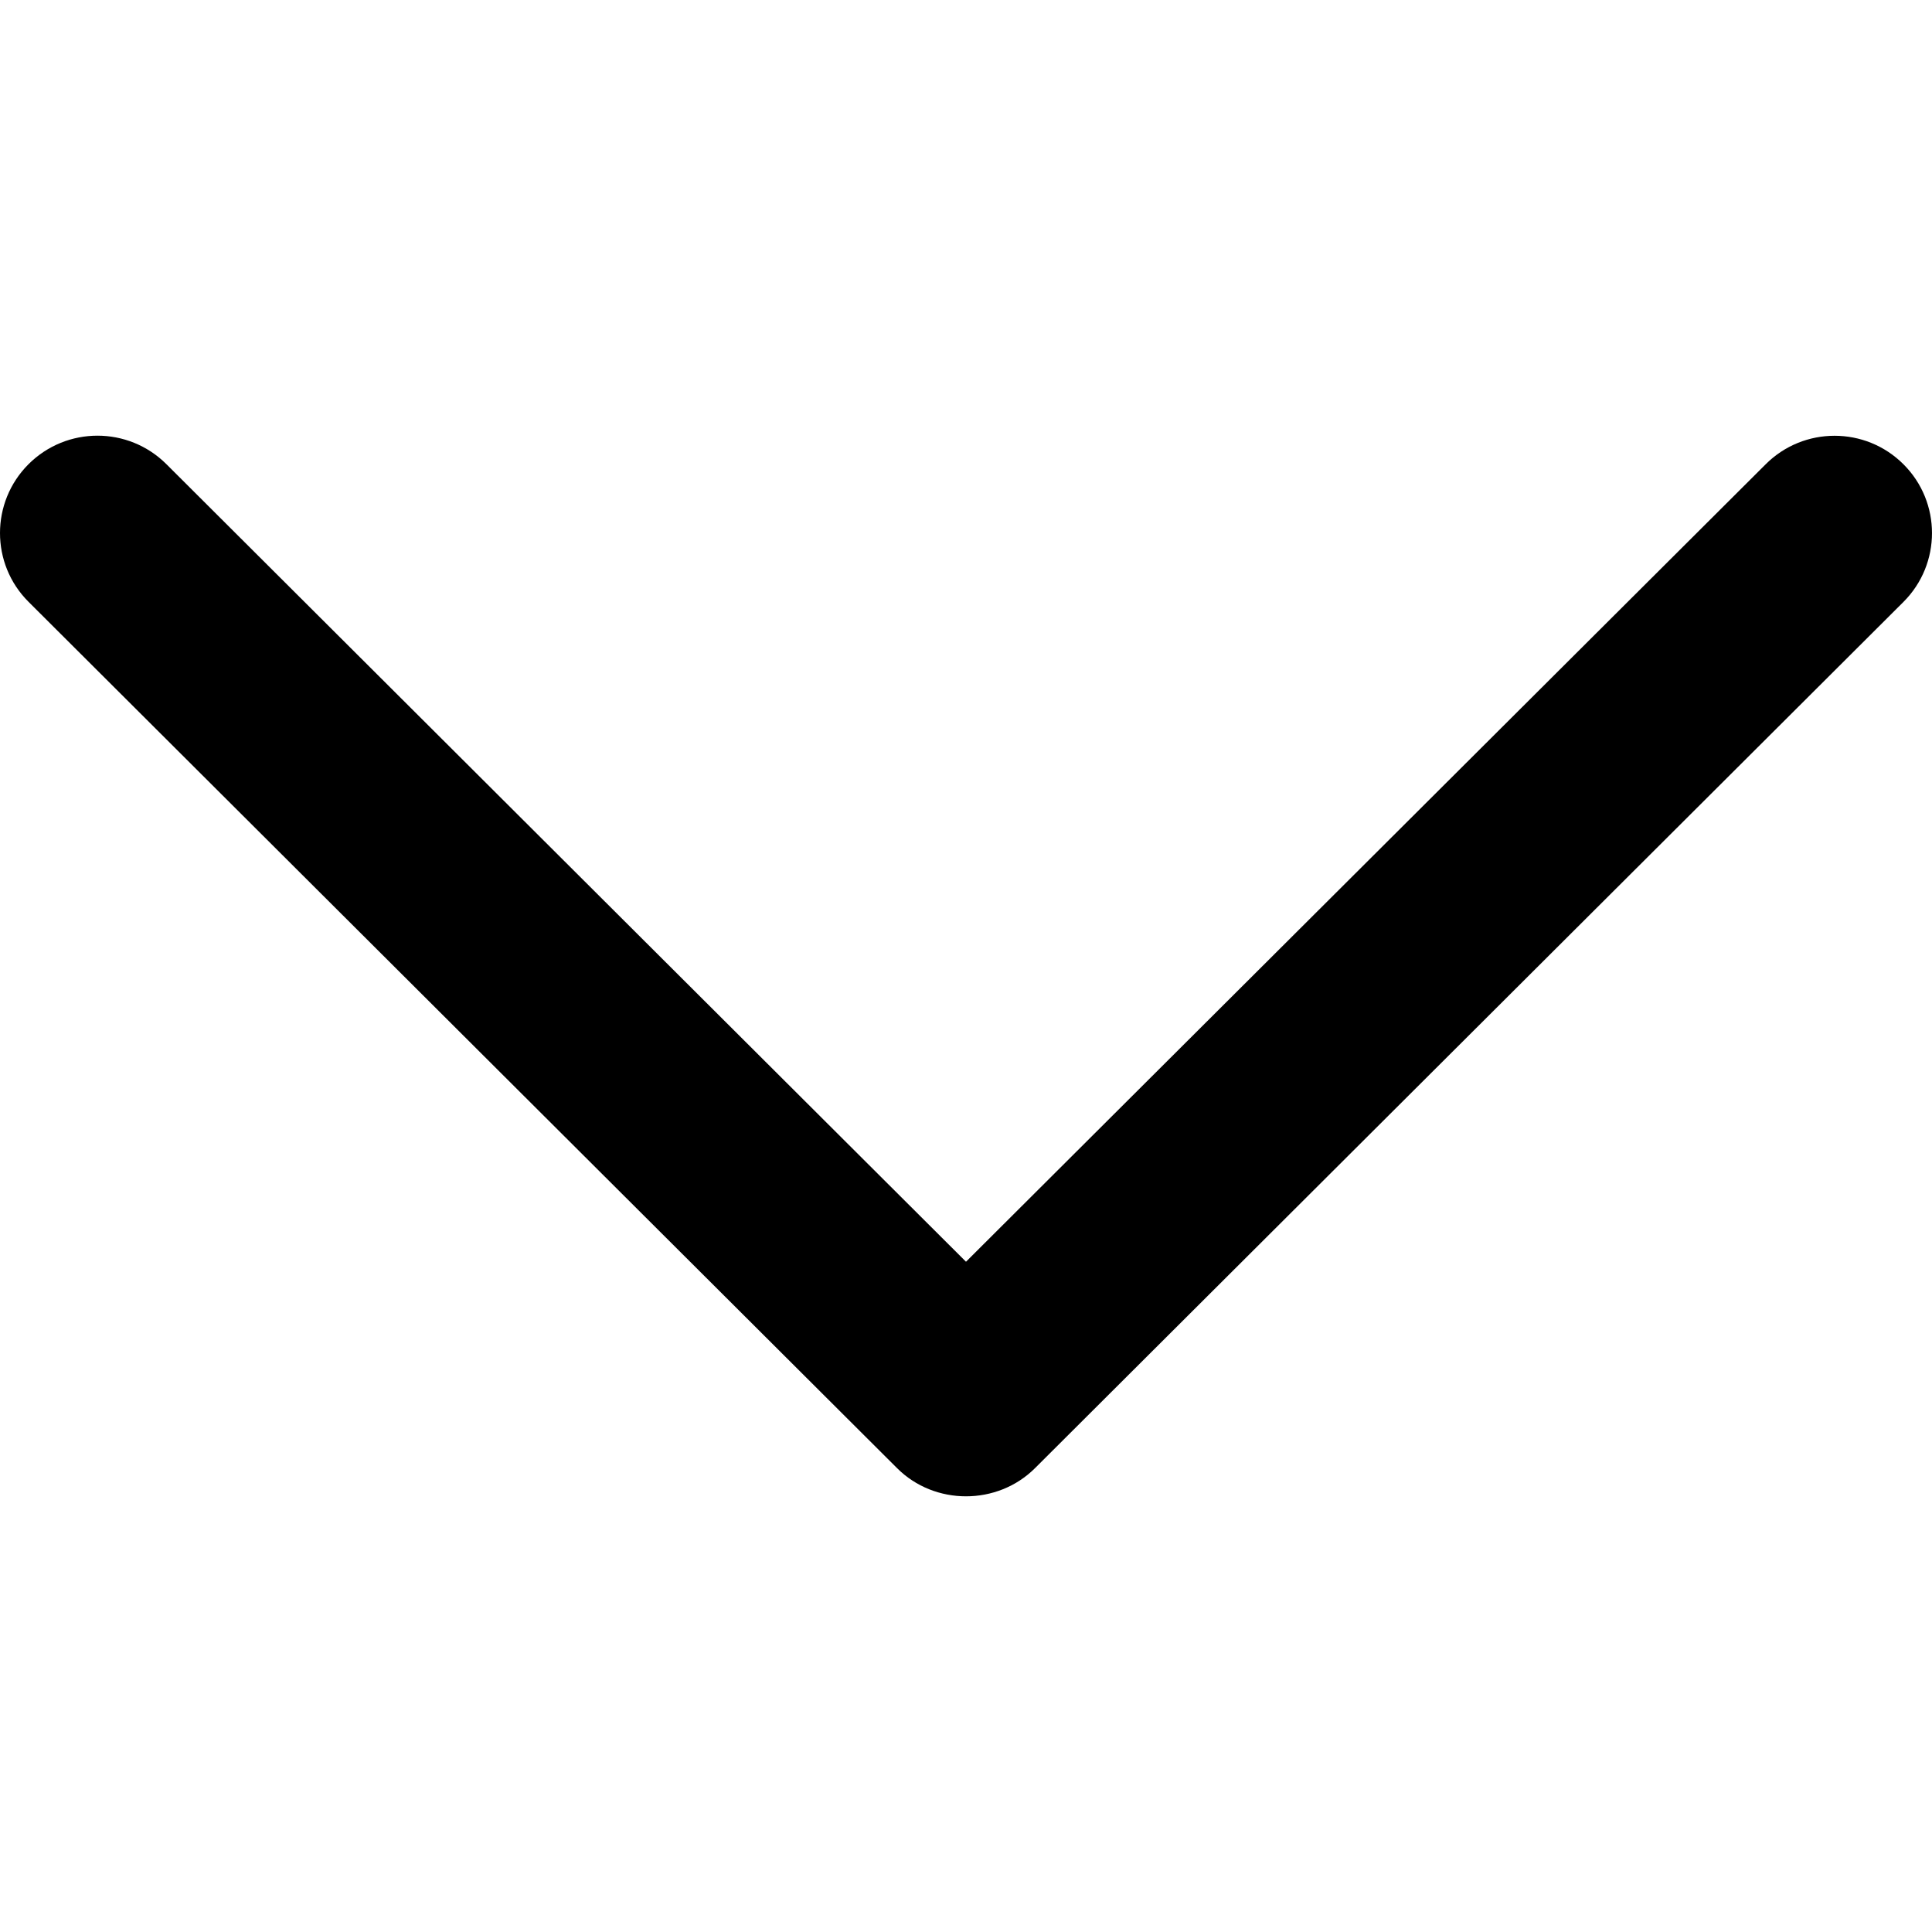 <?xml version="1.0" encoding="UTF-8" standalone="no"?>
<svg
   xmlns:dc="http://purl.org/dc/elements/1.1/"
   xmlns:cc="http://creativecommons.org/ns#"
   xmlns:rdf="http://www.w3.org/1999/02/22-rdf-syntax-ns#"
   xmlns:svg="http://www.w3.org/2000/svg"
   xmlns="http://www.w3.org/2000/svg"
   xmlns:sodipodi="http://sodipodi.sourceforge.net/DTD/sodipodi-0.dtd"
   xmlns:inkscape="http://www.inkscape.org/namespaces/inkscape"
   inkscape:version="1.0 (4035a4fb49, 2020-05-01)"
   sodipodi:docname="show_arrow.svg"
   xml:space="preserve"
   style="enable-background:new 0 0 240.835 240.835;"
   viewBox="0 0 240.835 240.835"
   y="0px"
   x="0px"
   id="Capa_1"
   version="1.1"><defs
   id="defs50" /><sodipodi:namedview
   inkscape:current-layer="Capa_1"
   inkscape:window-maximized="1"
   inkscape:window-y="-8"
   inkscape:window-x="-8"
   inkscape:cy="166.47866"
   inkscape:cx="258.92617"
   inkscape:zoom="1.7646936"
   showgrid="false"
   id="namedview48"
   inkscape:window-height="1017"
   inkscape:window-width="1920"
   inkscape:pageshadow="2"
   inkscape:pageopacity="0"
   guidetolerance="10"
   gridtolerance="10"
   objecttolerance="10"
   borderopacity="1"
   bordercolor="#666666"
   pagecolor="#ffffff" />
<g
   transform="rotate(180,120.417,120.417)"
   id="g15">
	<path
   d="m 129.007,57.819 c -4.68,-4.68 -12.499,-4.68 -17.191,0 L 3.555,165.803 c -4.74,4.74 -4.74,12.427 0,17.155 4.74,4.74 12.439,4.74 17.179,0 l 99.683,-99.406 99.671,99.418 c 4.752,4.74 12.439,4.74 17.191,0 4.74,-4.74 4.74,-12.427 0,-17.155 z"
   id="Expand_Less" />
	<g
   id="g3">
	</g>
	<g
   id="g5">
	</g>
	<g
   id="g7">
	</g>
	<g
   id="g9">
	</g>
	<g
   id="g11">
	</g>
	<g
   id="g13">
	</g>
</g>
<g
   transform="scale(-1)"
   id="g17">
</g>
<g
   transform="scale(-1)"
   id="g19">
</g>
<g
   transform="scale(-1)"
   id="g21">
</g>
<g
   transform="scale(-1)"
   id="g23">
</g>
<g
   transform="scale(-1)"
   id="g25">
</g>
<g
   transform="scale(-1)"
   id="g27">
</g>
<g
   transform="scale(-1)"
   id="g29">
</g>
<g
   transform="scale(-1)"
   id="g31">
</g>
<g
   transform="scale(-1)"
   id="g33">
</g>
<g
   transform="scale(-1)"
   id="g35">
</g>
<g
   transform="scale(-1)"
   id="g37">
</g>
<g
   transform="scale(-1)"
   id="g39">
</g>
<g
   transform="scale(-1)"
   id="g41">
</g>
<g
   transform="scale(-1)"
   id="g43">
</g>
<g
   transform="scale(-1)"
   id="g45">
</g>
</svg>

